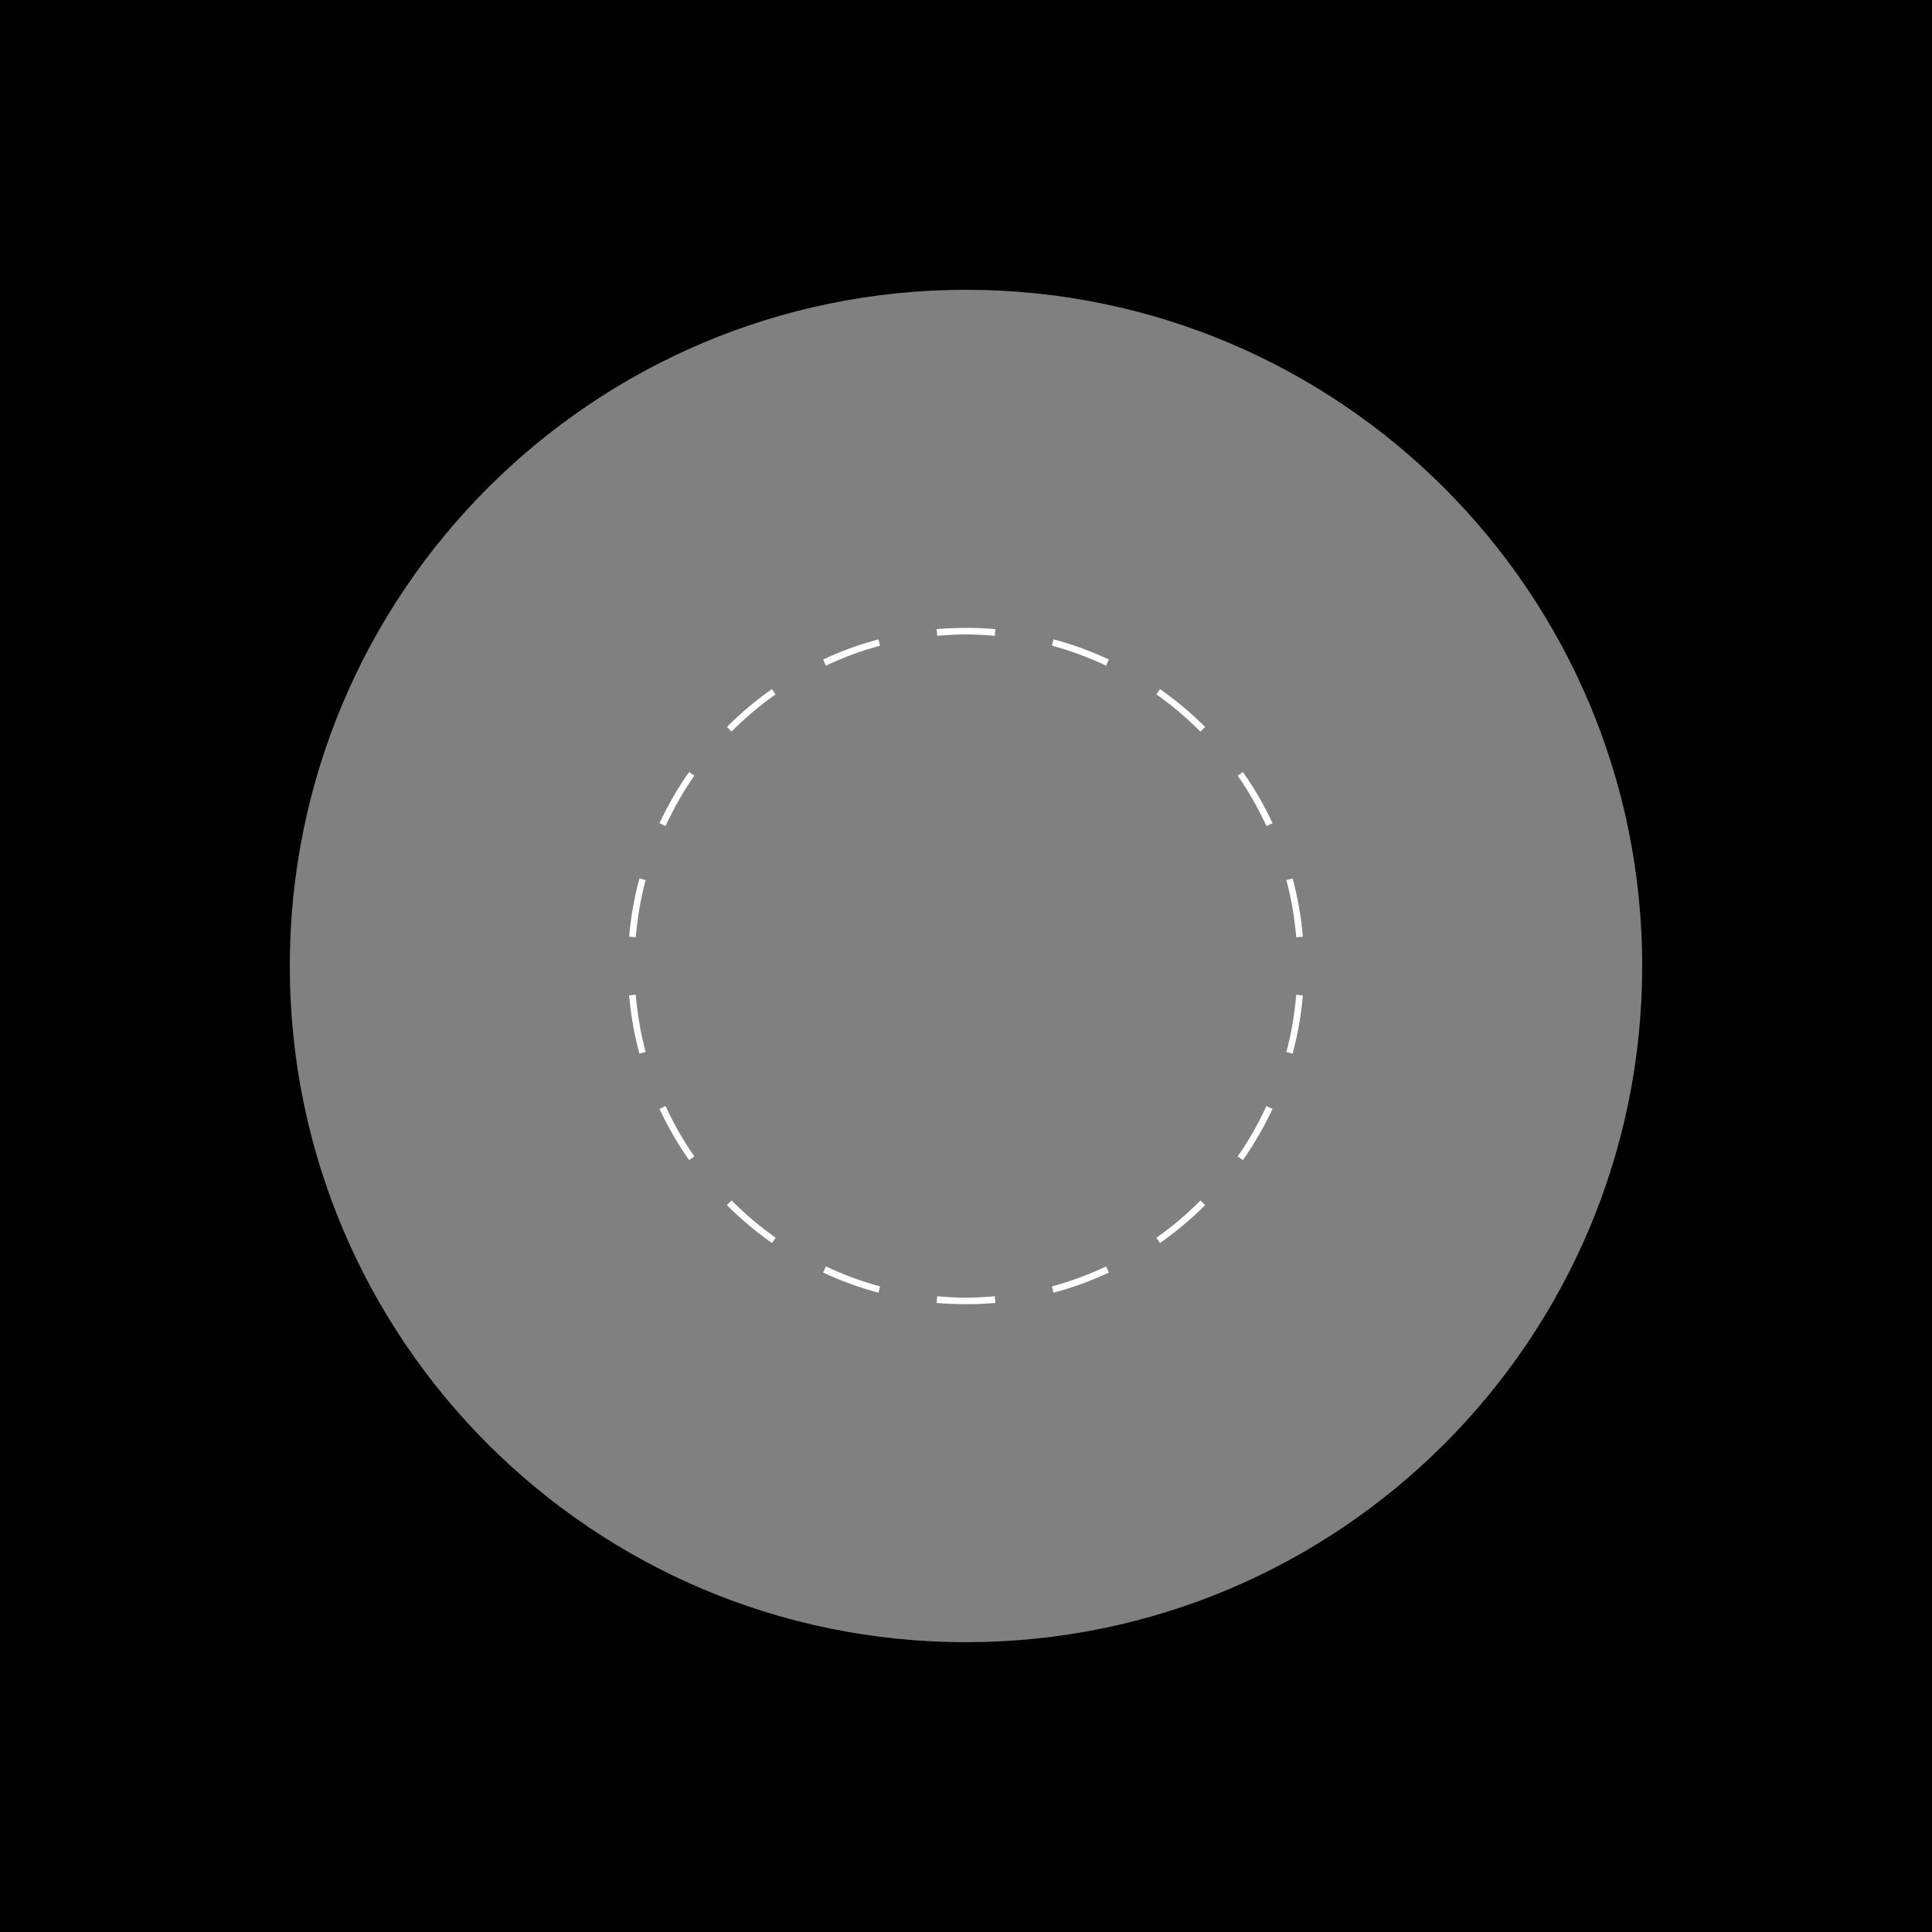 <?xml version="1.0" encoding="UTF-8" standalone="no"?>
<svg
   xmlns:dc="http://purl.org/dc/elements/1.1/"
   xmlns:cc="http://creativecommons.org/ns#"
   xmlns:rdf="http://www.w3.org/1999/02/22-rdf-syntax-ns#"
   xmlns:svg="http://www.w3.org/2000/svg"
   xmlns="http://www.w3.org/2000/svg"
   version="1.1"
   id="svg2"
   height="300"
   width="300">
  <rect width="100%" height="100%" fill="#808080" stroke="none"/>
  <defs
     id="defs4" />
  <g
     transform="translate(0,-752.362)"
     id="layer1">
    <g
       id="g8016">
      <rect
         style="fill:#000000;fill-opacity:0;stroke:none"
         id="rect11308"
         width="300"
         height="300"
         x="0"
         y="752.362" />
      <g
         id="g7454">
        <g
           id="text4220-18"
           style="font-size:10px;font-style:normal;font-variant:normal;font-weight:normal;font-stretch:normal;line-height:125%;letter-spacing:0px;word-spacing:0px;fill:#ffffff;fill-opacity:1;stroke:none;font-family:DejaVu Sans;-inkscape-font-specification:DejaVu Sans" />
        <path
           id="path5165-8"
           transform="translate(0,752.362)"
           d="M 150 97.5 C 148.48 97.5 146.96 97.554 145.438 97.688 L 145.438 97.699 L 145.531 98.719 L 145.531 98.73 C 147.008 98.603 148.49 98.512 150 98.512 C 151.51 98.512 152.992 98.603 154.469 98.73 L 154.469 98.719 L 154.562 97.699 L 154.562 97.688 C 153.04 97.554 151.52 97.5 150 97.5 z M 136.406 99.281 C 133.454 100.072 130.582 101.115 127.812 102.406 L 127.816 102.416 C 127.815 102.417 127.814 102.417 127.812 102.418 L 128.25 103.355 C 130.941 102.098 133.736 101.043 136.656 100.262 L 136.654 100.25 C 136.655 100.25 136.656 100.25 136.656 100.25 L 136.406 99.281 z M 163.594 99.281 L 163.344 100.25 C 163.344 100.25 163.345 100.25 163.346 100.25 L 163.344 100.262 C 166.264 101.043 169.059 102.098 171.75 103.355 L 172.188 102.418 C 172.186 102.417 172.185 102.417 172.184 102.416 L 172.188 102.406 C 169.418 101.115 166.546 100.072 163.594 99.281 z M 119.875 107 C 117.371 108.753 115.036 110.714 112.875 112.875 L 113.594 113.594 C 115.703 111.485 117.99 109.532 120.438 107.812 L 119.875 107 z M 180.125 107 L 179.562 107.812 C 179.564 107.814 179.566 107.815 179.568 107.816 L 179.562 107.824 C 182.01 109.543 184.297 111.497 186.406 113.605 L 187.125 112.887 C 187.123 112.885 187.121 112.883 187.119 112.881 L 187.125 112.875 C 184.964 110.714 182.629 108.753 180.125 107 z M 107 119.875 C 105.247 122.379 103.698 125.043 102.406 127.812 L 102.41 127.814 C 102.409 127.818 102.408 127.821 102.406 127.824 L 103.344 128.262 C 104.623 125.523 106.091 122.9 107.812 120.449 L 107.807 120.445 C 107.809 120.443 107.811 120.44 107.812 120.438 L 107 119.875 z M 193 119.875 L 192.188 120.438 C 192.189 120.44 192.191 120.443 192.193 120.445 L 192.188 120.449 C 193.909 122.9 195.377 125.523 196.656 128.262 L 197.594 127.824 C 197.592 127.821 197.591 127.818 197.59 127.814 L 197.594 127.812 C 196.302 125.043 194.753 122.379 193 119.875 z M 99.281 136.406 C 98.49 139.358 97.954 142.393 97.688 145.438 L 97.689 145.438 C 97.689 145.441 97.688 145.445 97.688 145.449 L 98.719 145.543 C 98.98 142.506 99.484 139.531 100.25 136.668 L 100.248 136.668 C 100.249 136.664 100.249 136.66 100.25 136.656 L 99.281 136.406 z M 200.719 136.406 L 199.75 136.656 C 199.751 136.66 199.751 136.664 199.752 136.668 L 199.75 136.668 C 200.516 139.531 201.019 142.506 201.281 145.543 L 202.312 145.449 C 202.312 145.445 202.311 145.441 202.311 145.438 L 202.312 145.438 C 202.046 142.393 201.51 139.358 200.719 136.406 z M 98.719 154.469 L 97.688 154.562 C 97.688 154.566 97.689 154.57 97.689 154.574 L 97.688 154.574 C 97.954 157.619 98.49 160.653 99.281 163.605 L 100.25 163.355 C 100.249 163.352 100.249 163.348 100.248 163.344 L 100.25 163.344 C 99.484 160.481 98.981 157.505 98.719 154.469 z M 201.281 154.469 C 201.02 157.505 200.516 160.481 199.75 163.344 L 199.752 163.344 C 199.751 163.348 199.751 163.352 199.75 163.355 L 200.719 163.605 C 201.51 160.653 202.046 157.619 202.312 154.574 L 202.311 154.574 C 202.311 154.57 202.312 154.566 202.312 154.562 L 201.281 154.469 z M 103.344 171.75 L 102.406 172.188 C 102.408 172.191 102.409 172.194 102.41 172.197 L 102.406 172.199 C 103.698 174.969 105.247 177.633 107 180.137 L 107.812 179.574 C 107.811 179.572 107.809 179.569 107.807 179.566 L 107.812 179.562 C 106.091 177.112 104.623 174.489 103.344 171.75 z M 196.656 171.75 C 195.377 174.489 193.909 177.112 192.188 179.562 L 192.193 179.566 C 192.191 179.569 192.189 179.572 192.188 179.574 L 193 180.137 C 194.753 177.633 196.302 174.969 197.594 172.199 L 197.59 172.197 C 197.591 172.194 197.592 172.191 197.594 172.188 L 196.656 171.75 z M 113.594 186.406 L 112.875 187.125 C 112.877 187.127 112.879 187.129 112.881 187.131 L 112.875 187.137 C 115.036 189.298 117.371 191.259 119.875 193.012 L 120.438 192.199 C 120.436 192.198 120.434 192.197 120.432 192.195 L 120.438 192.188 C 117.99 190.468 115.703 188.515 113.594 186.406 z M 186.406 186.418 C 184.297 188.527 182.01 190.48 179.562 192.199 L 180.125 193.012 C 182.629 191.259 184.964 189.298 187.125 187.137 L 186.406 186.418 z M 128.25 196.656 L 127.812 197.594 C 127.814 197.594 127.815 197.595 127.816 197.596 L 127.812 197.605 C 130.582 198.897 133.454 199.939 136.406 200.73 L 136.656 199.762 C 136.656 199.762 136.655 199.762 136.654 199.762 L 136.656 199.75 C 133.736 198.969 130.941 197.913 128.25 196.656 z M 171.75 196.656 C 169.059 197.913 166.264 198.969 163.344 199.75 L 163.346 199.762 C 163.345 199.762 163.344 199.762 163.344 199.762 L 163.594 200.73 C 166.546 199.939 169.418 198.897 172.188 197.605 L 172.184 197.596 C 172.185 197.595 172.186 197.594 172.188 197.594 L 171.75 196.656 z M 145.531 201.281 L 145.531 201.293 L 145.438 202.312 L 145.438 202.324 C 146.96 202.457 148.48 202.512 150 202.512 C 151.52 202.512 153.04 202.457 154.562 202.324 L 154.562 202.312 L 154.469 201.293 L 154.469 201.281 C 152.992 201.409 151.51 201.5 150 201.5 C 148.49 201.5 147.008 201.409 145.531 201.281 z "
           style="fill:#ffffff;fill-opacity:1;stroke:none" />
      </g>
    </g>
    <path
       id="rect11308-1"
       d="m -1.25e-6,752.362 0,300 300,0 0,-300 -300,0 z M 150,797.362 c 57.99,0 105,47.01 105,105 0,57.99 -47.01,105 -105,105 -57.99,0 -105,-47.01 -105,-105 0,-57.99 47.01,-105 105,-105 z"
       style="fill:#000000;fill-opacity:1;stroke:none" />
  </g>
</svg>
